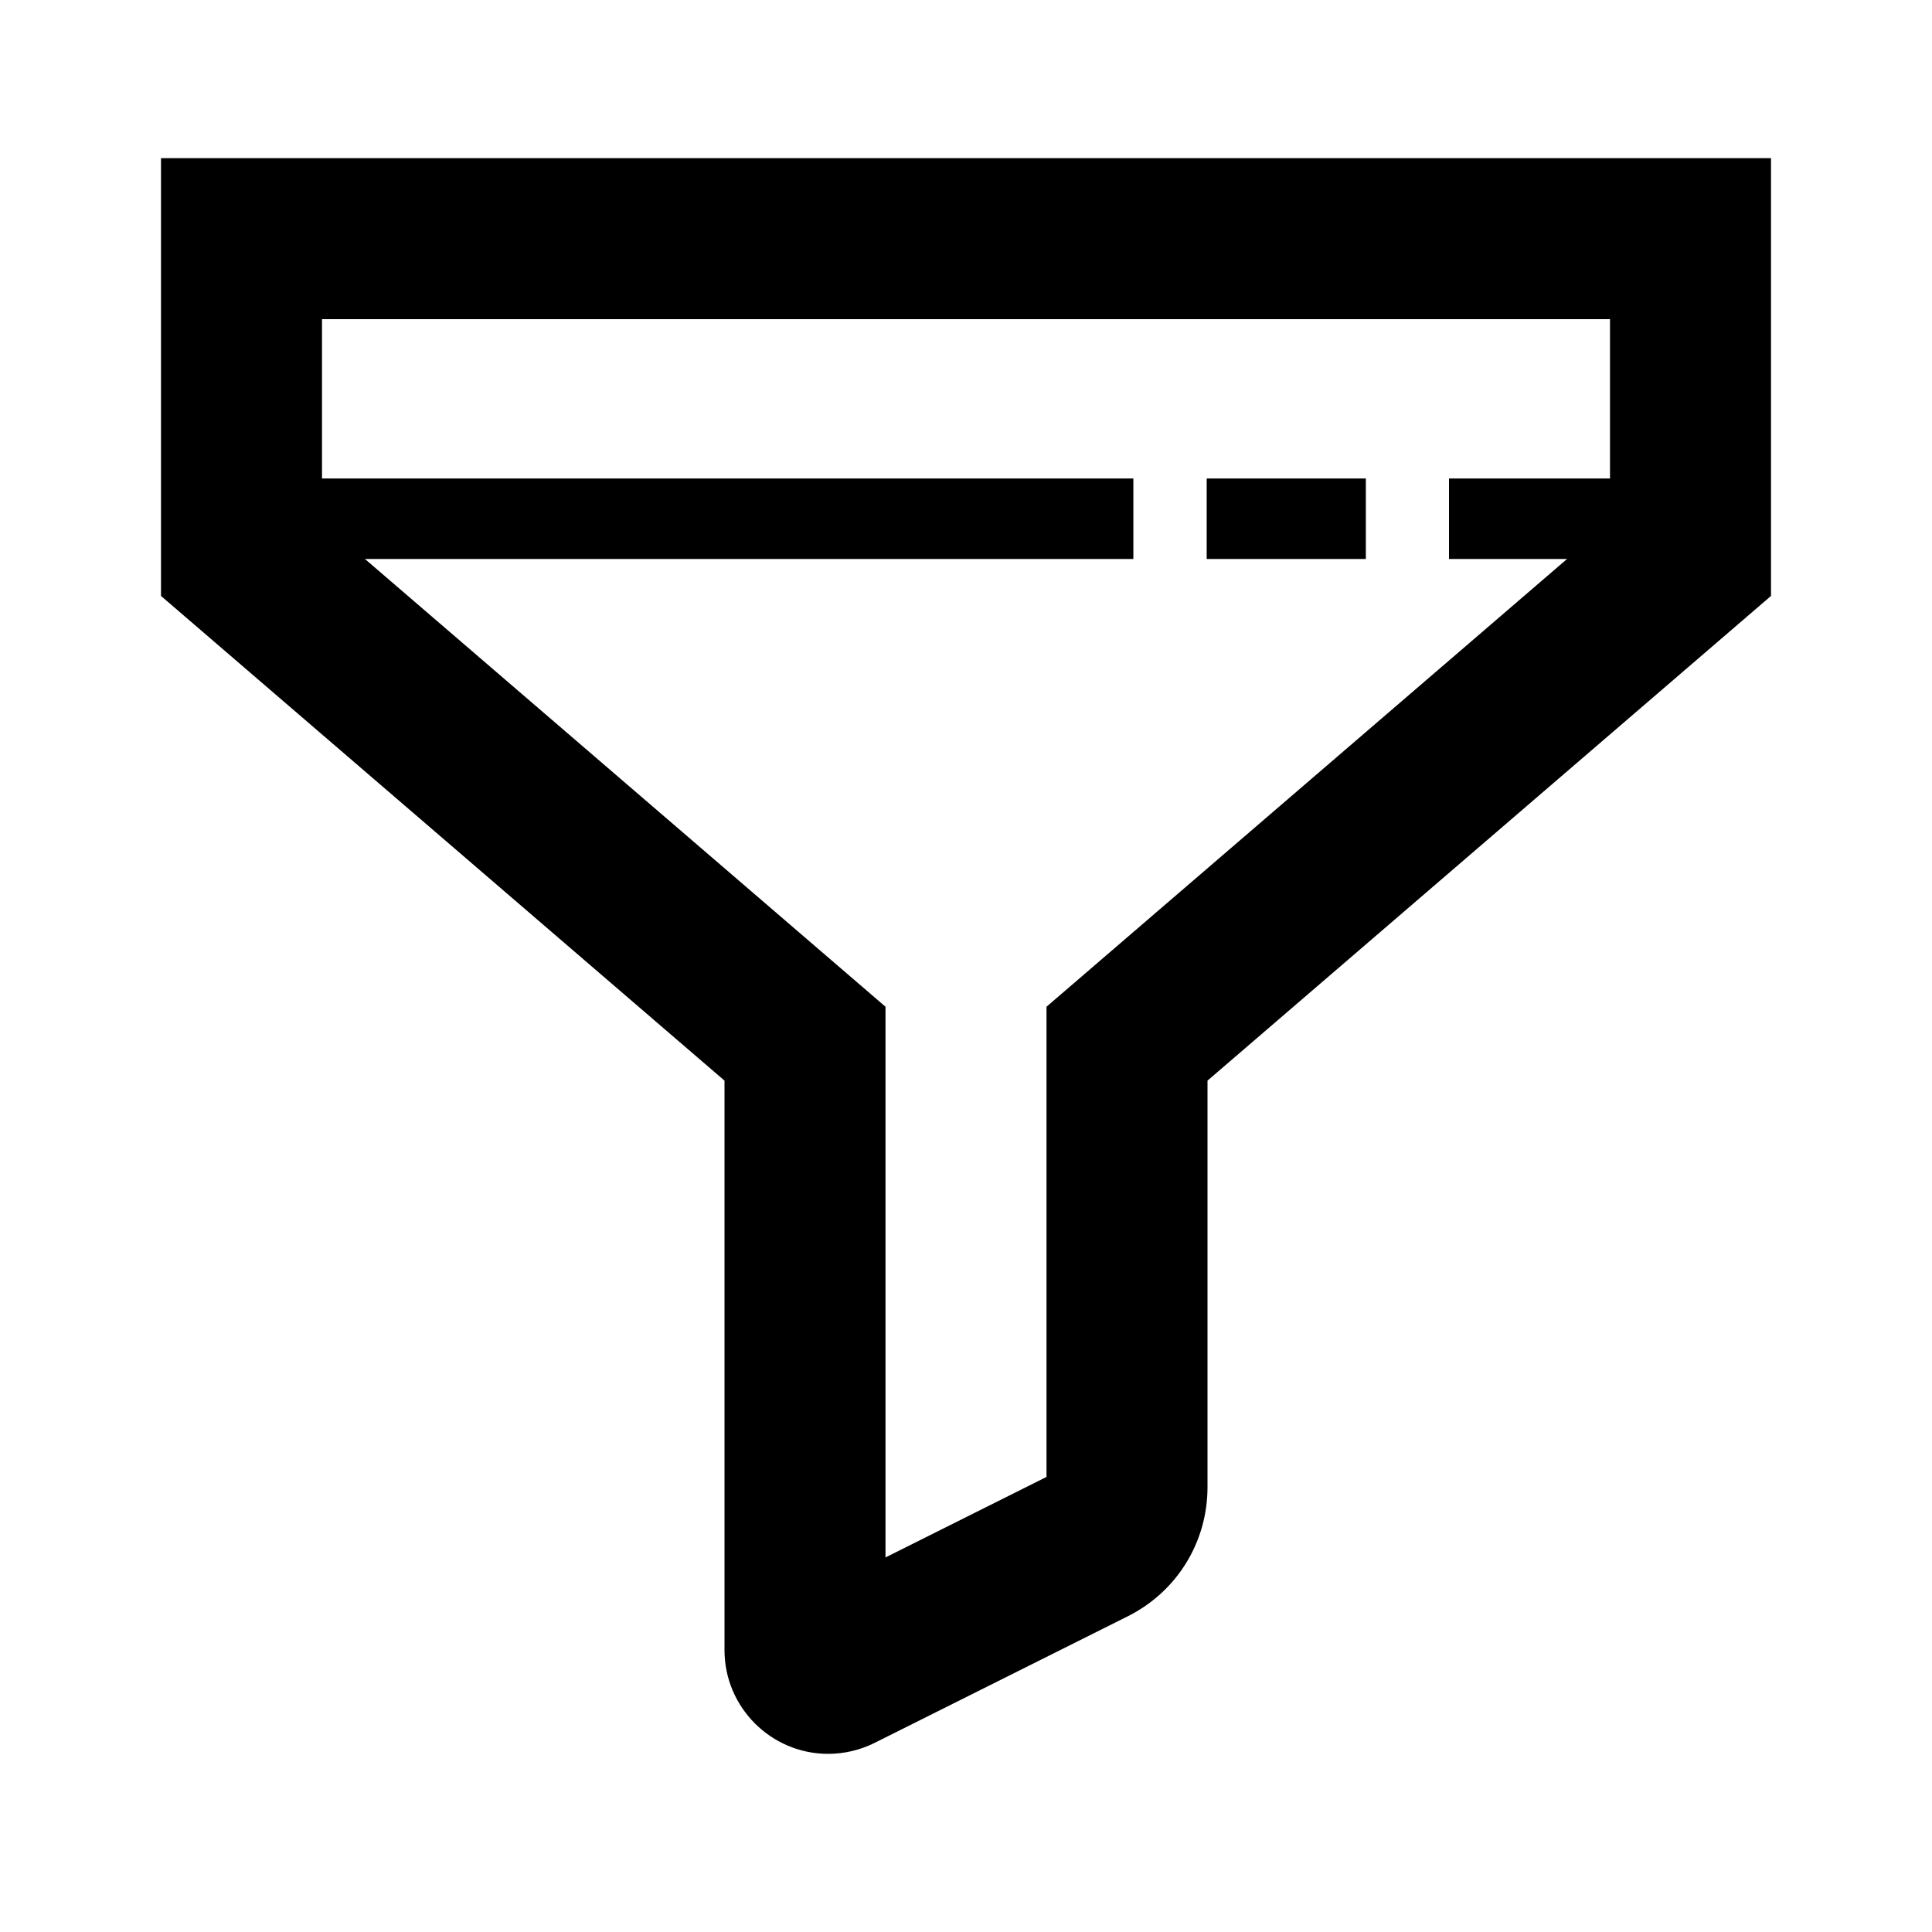 <?xml version="1.0" encoding="UTF-8"?>
<svg width="24px" height="24px" viewBox="0 0 24 24" version="1.1" xmlns="http://www.w3.org/2000/svg" xmlns:xlink="http://www.w3.org/1999/xlink">
    <!-- Generator: sketchtool 44.1 (41455) - http://www.bohemiancoding.com/sketch -->
    <title>refine-3</title>
    <desc>Created with sketchtool.</desc>
    <defs></defs>
    <g id="Page-1" stroke="none" stroke-width="1" fill="none" fill-rule="evenodd">
        <g id="refine-3" fill="#000000">
            <g id="Refine-3" transform="translate(2, 1)">
                <path d="M8.288,20.787 L8.288,20.787 C7.578,20.787 7,20.209 7,19.498 L7,12.424 L0,6.403 L0,0.965 L20,0.965 L20,6.403 L13,12.424 L13,17.474 C13,18.158 12.62,18.773 12.008,19.079 L8.864,20.651 C8.686,20.74 8.486,20.787 8.288,20.787 L8.288,20.787 Z M2,5.485 L9,11.506 L9,18.347 L11,17.347 L11,11.506 L18,5.485 L18,2.965 L2,2.965 L2,5.485 L2,5.485 Z" id="Fill-2"></path>
                <polygon id="Fill-3" points="1 4.944 12.079 4.944 12.079 5.944 1 5.944"></polygon>
                <polygon id="Fill-4" points="16 4.944 19.01 4.944 19.01 5.944 16 5.944"></polygon>
                <polygon id="Fill-5" points="12.99 4.944 14.967 4.944 14.967 5.944 12.99 5.944"></polygon>
            </g>
        </g>
    </g>
</svg>